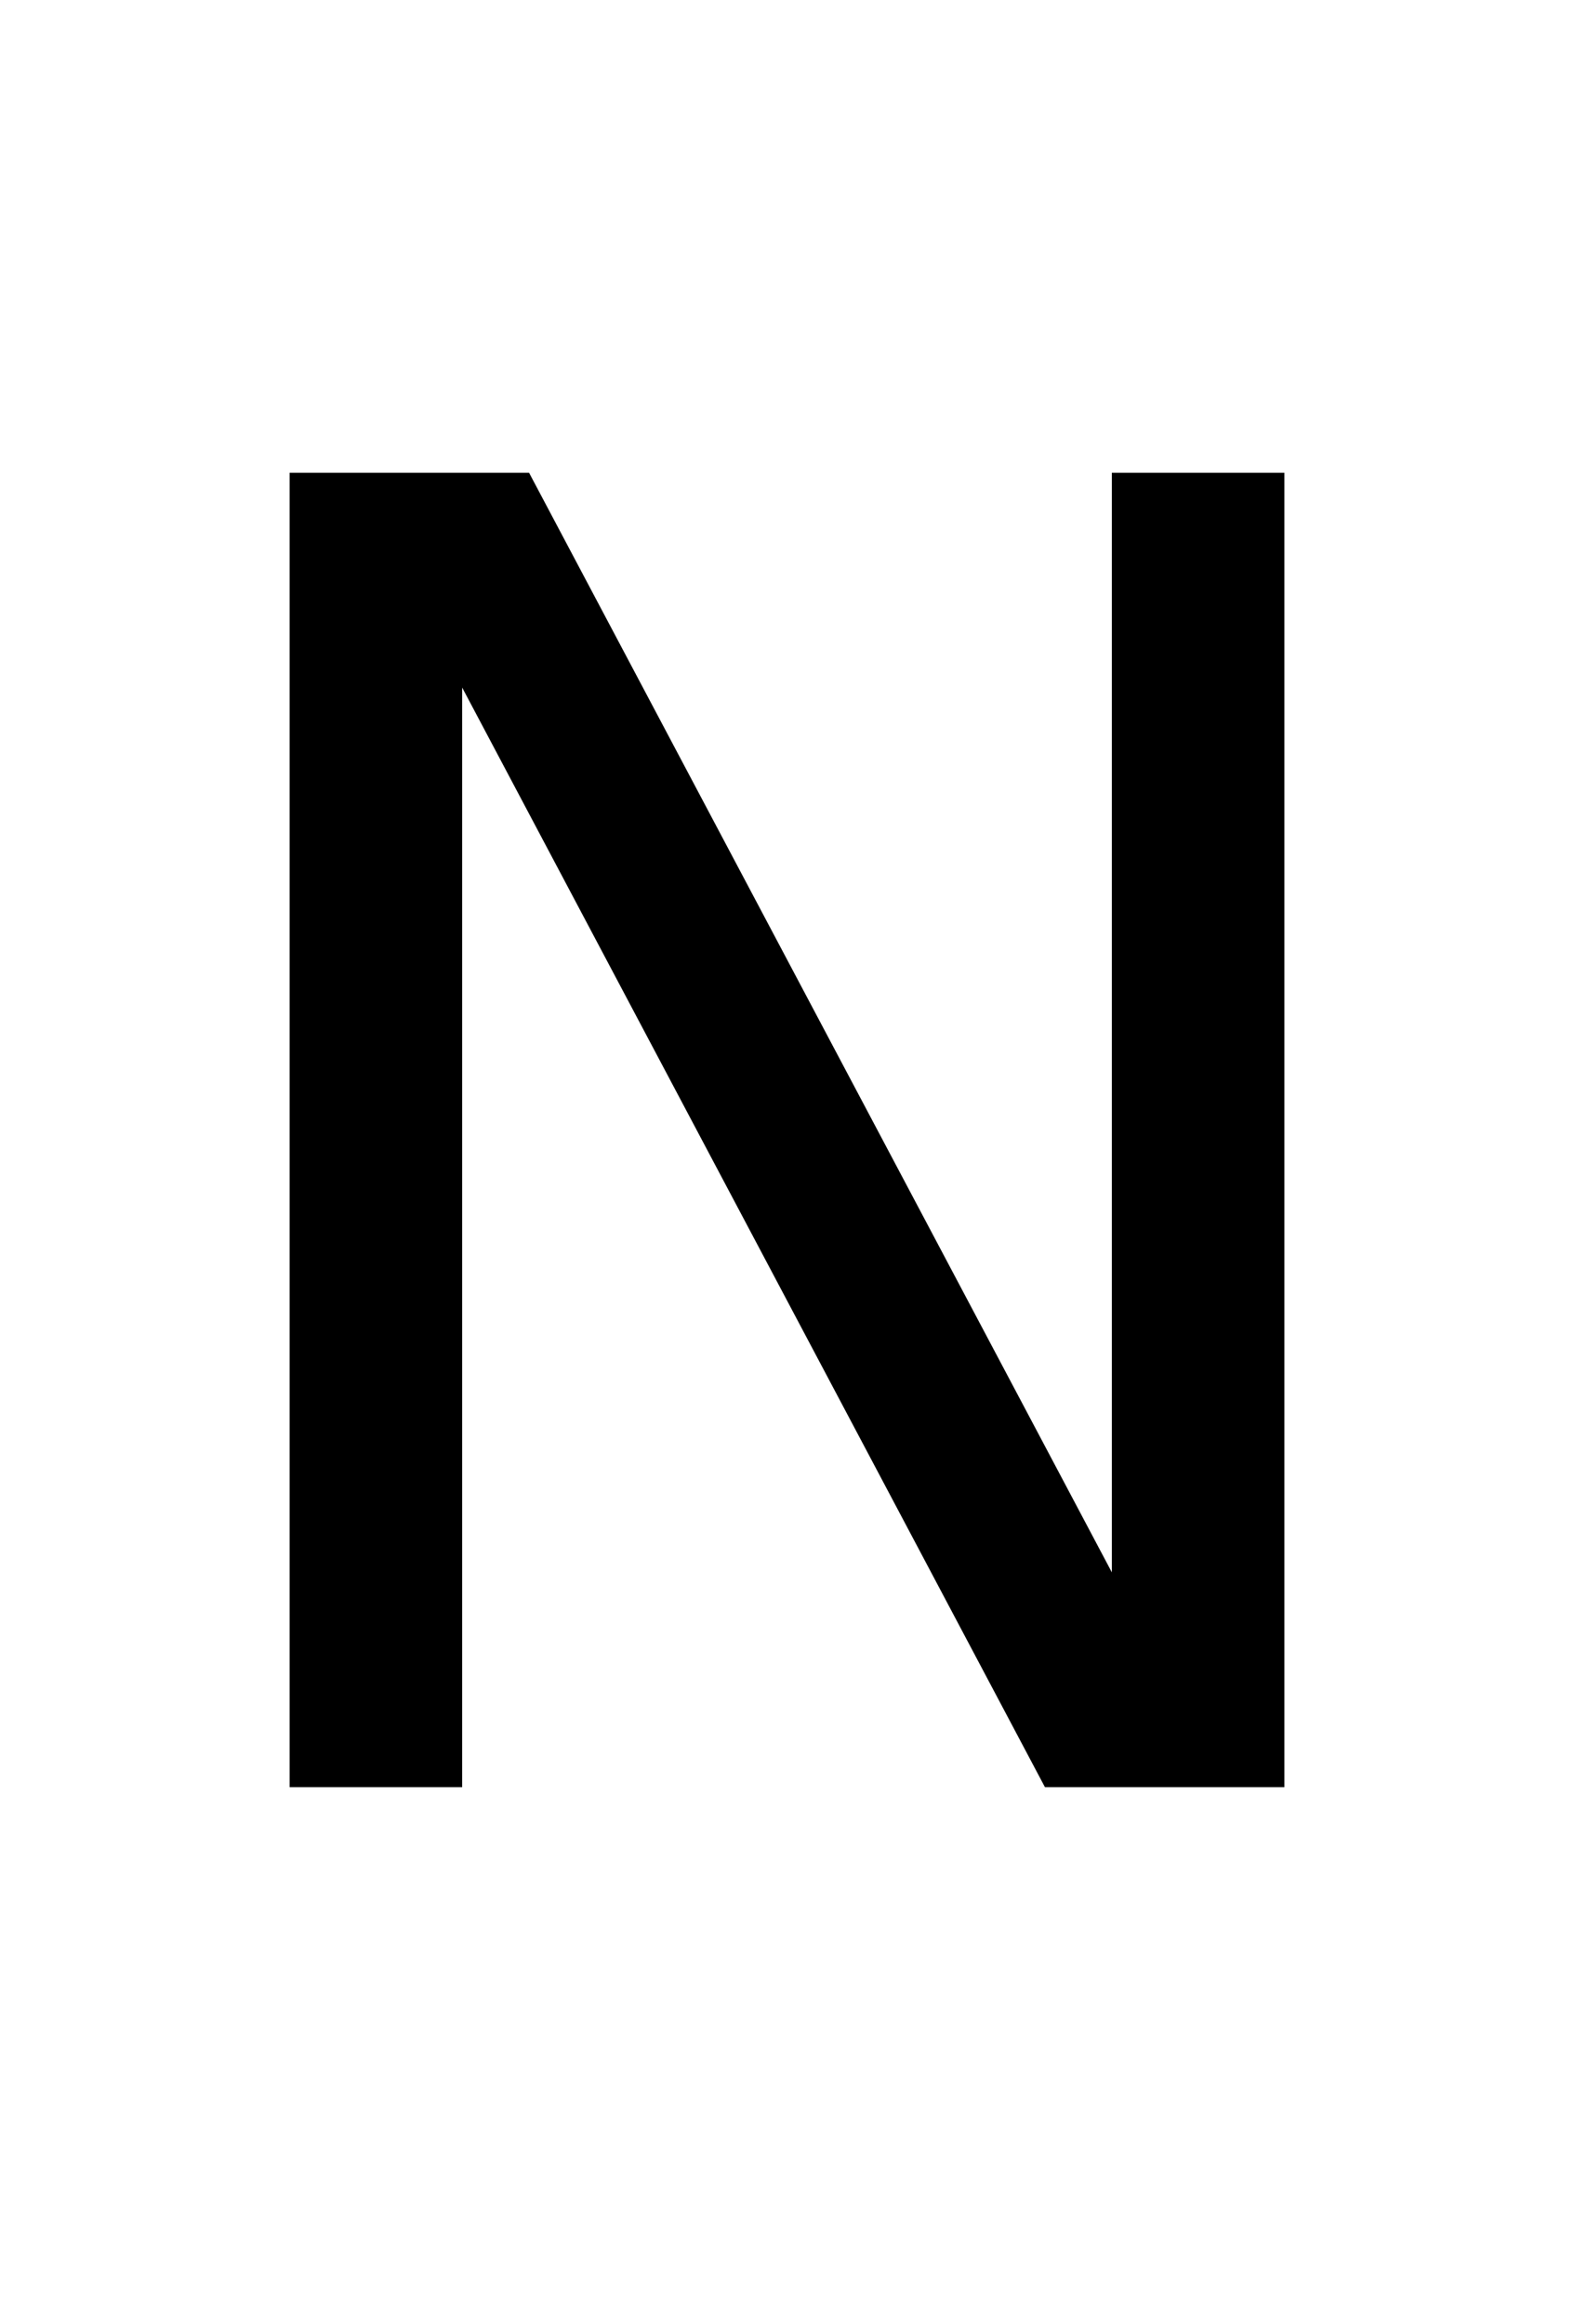 <?xml version="1.0" encoding="UTF-8"?>
<svg xmlns="http://www.w3.org/2000/svg" xmlns:xlink="http://www.w3.org/1999/xlink" width="223.5pt" height="330pt" viewBox="0 0 223.5 330" version="1.1">
<defs>
<g>
<symbol overflow="visible" id="glyph0-0">
<path style="stroke:none;" d="M 12.75 45.25 L 12.75 -180.5 L 140.75 -180.5 L 140.75 45.25 Z M 27.125 31 L 126.5 31 L 126.5 -166.125 L 27.125 -166.125 Z M 27.125 31 "/>
</symbol>
<symbol overflow="visible" id="glyph0-1">
<path style="stroke:none;" d="M 25.125 -186.625 L 59.125 -186.625 L 141.875 -30.5 L 141.875 -186.625 L 166.375 -186.625 L 166.375 0 L 132.375 0 L 49.625 -156.125 L 49.625 0 L 25.125 0 Z M 25.125 -186.625 "/>
</symbol>
</g>
</defs>
<g id="surface1">
<rect x="0" y="0" width="223.5" height="330" style="fill:rgb(100%,100%,100%);fill-opacity:1;stroke:none;"/>
<g style="fill:rgb(0%,0%,0%);fill-opacity:1;">
  <use xlink:href="#glyph0-1" x="16" y="253.75"/>
</g>
</g>
</svg>
